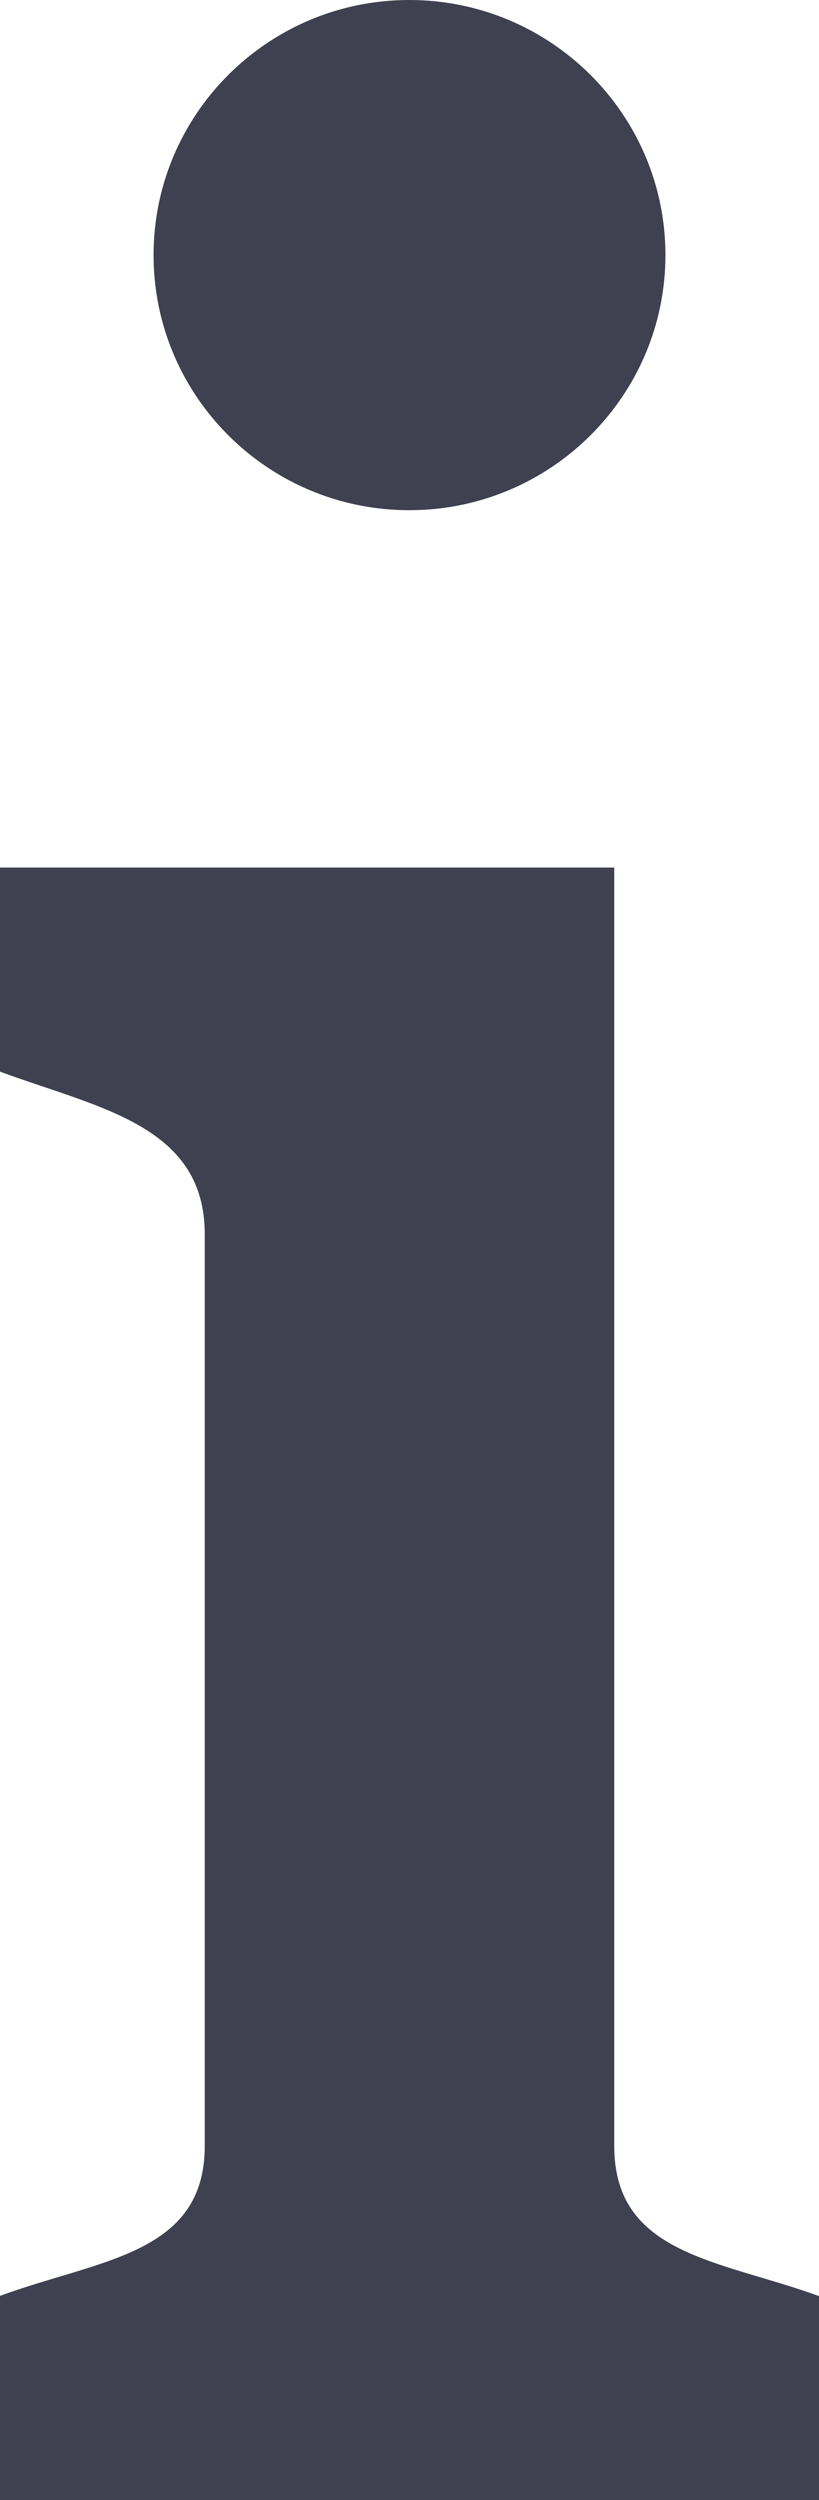 <svg width="20" height="61" viewBox="0 0 20 61" fill="none" xmlns="http://www.w3.org/2000/svg">
<path d="M9.995 0C13.445 0 16.25 2.789 16.25 6.224C16.25 9.66 13.445 12.449 9.995 12.449C6.545 12.449 3.75 9.66 3.75 6.224C3.75 2.789 6.545 0 9.995 0ZM20 61H0V56.02C2.42 55.129 5 55.02 5 52.36V30.117C5 27.457 2.42 27.039 0 26.148V21.168H15V52.365C15 55.029 17.585 55.144 20 56.025V61Z" fill="#3F4050"/>
</svg>
